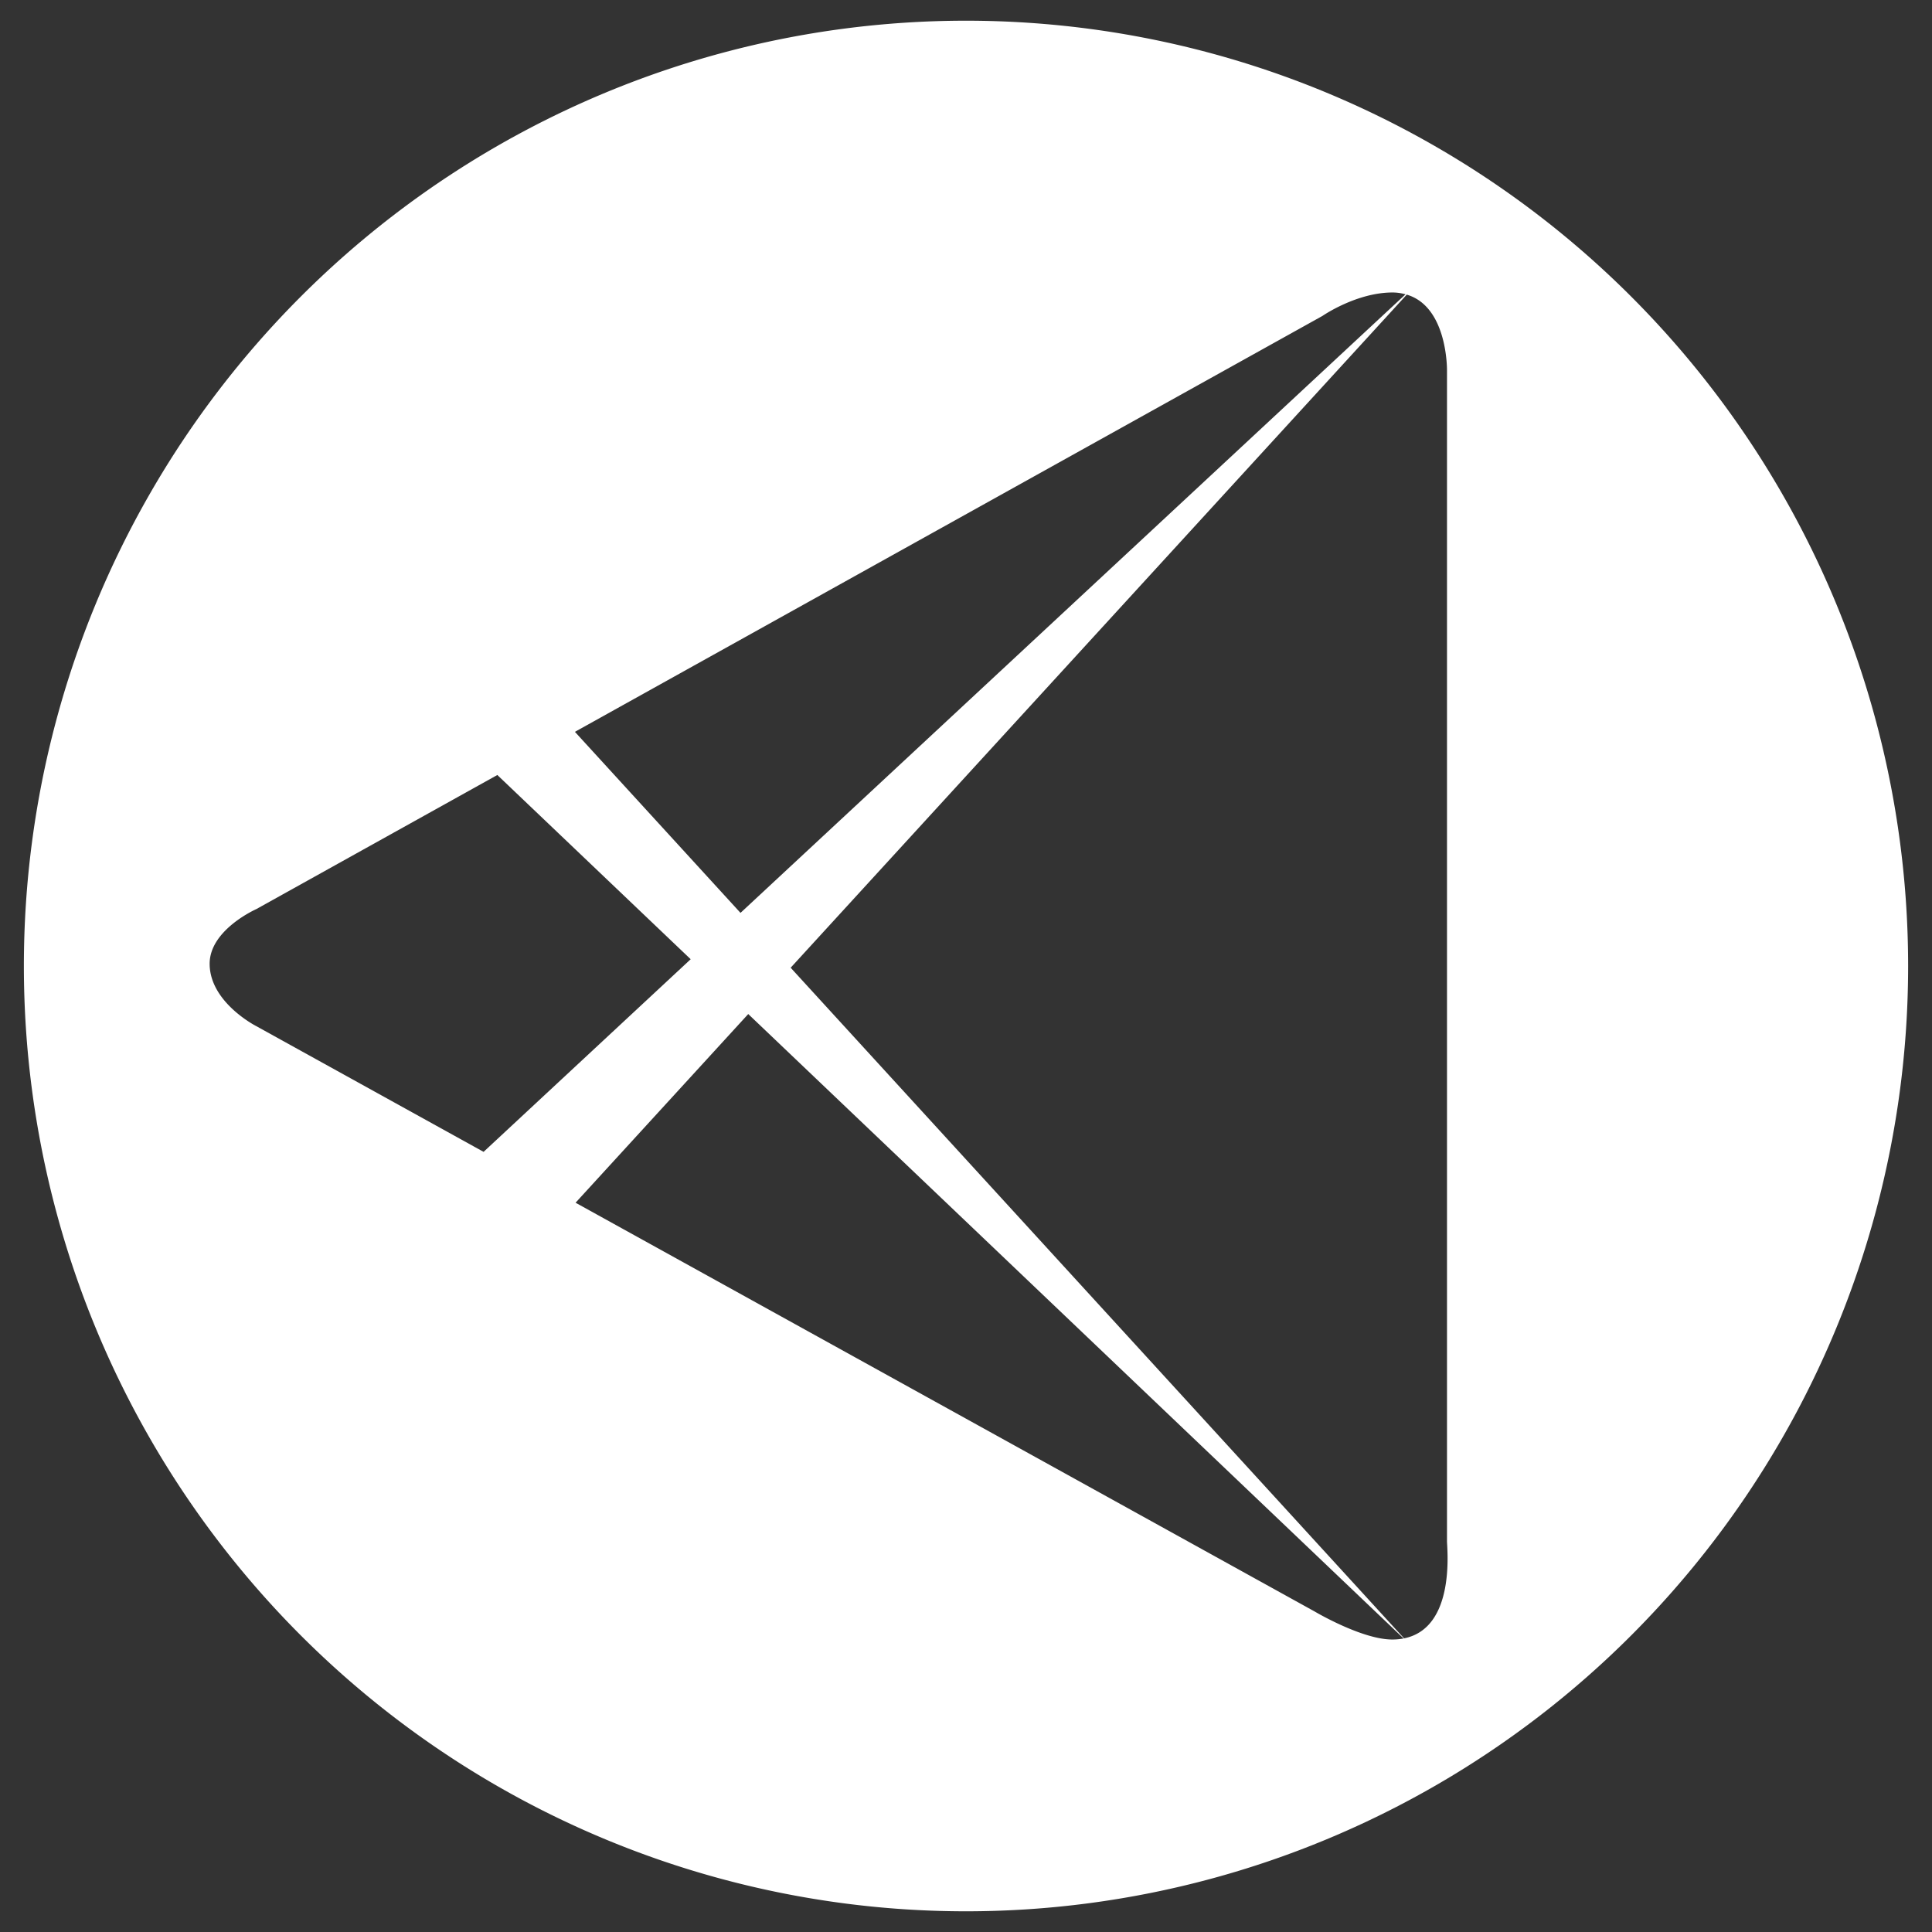 <?xml version="1.0" encoding="UTF-8" standalone="no"?>
<!-- Generator: Adobe Illustrator 16.0.0, SVG Export Plug-In . SVG Version: 6.00 Build 0)  -->

<svg
   xmlns:dc="http://purl.org/dc/elements/1.1/"
   xmlns:cc="http://creativecommons.org/ns#"
   xmlns:rdf="http://www.w3.org/1999/02/22-rdf-syntax-ns#"
   xmlns:svg="http://www.w3.org/2000/svg"
   xmlns="http://www.w3.org/2000/svg"
   xmlns:sodipodi="http://sodipodi.sourceforge.net/DTD/sodipodi-0.dtd"
   xmlns:inkscape="http://www.inkscape.org/namespaces/inkscape"
   version="1.1"
   id="Layer_1"
   x="0px"
   y="0px"
   width="450"
   height="450"
   viewBox="0 0 450 450"
   enable-background="new 0 0 32 32"
   xml:space="preserve"
   inkscape:version="0.91 r13725"
   sodipodi:docname="ic_notification_borderless.svg"><rect x="0" y="0" width="450" height="450" fill="#333333" stroke="none"/><defs
     id="defs3340" /><sodipodi:namedview
     pagecolor="#ffffff"
     bordercolor="#666666"
     borderopacity="1"
     objecttolerance="10"
     gridtolerance="10"
     guidetolerance="10"
     inkscape:pageopacity="0"
     inkscape:pageshadow="2"
     inkscape:window-width="1858"
     inkscape:window-height="1177"
     id="namedview3338"
     showgrid="false"
     inkscape:zoom="0.67672329"
     inkscape:cx="-518.6005"
     inkscape:cy="111.90557"
     inkscape:window-x="-8"
     inkscape:window-y="-8"
     inkscape:window-maximized="1"
     inkscape:current-layer="layer2" /><g
     inkscape:groupmode="layer"
     id="layer2"
     inkscape:label="Layer 1"><path
       style="opacity:1;fill:#ffffff;fill-opacity:1;fill-rule:evenodd;stroke:none;stroke-width:30;stroke-miterlimit:8;stroke-dasharray:none;stroke-opacity:1"
       d="M 225 4.822 A 219.44 220.179 0 0 0 5.561 225 A 219.44 220.179 0 0 0 225 445.178 A 219.44 220.179 0 0 0 444.439 225 A 219.44 220.179 0 0 0 225 4.822 z M 324.35 68.125 C 325.466 68.125 326.451 68.3 327.381 68.545 L 172.477 212.627 L 133.908 170.459 L 308.035 73.578 C 308.035 73.578 315.912 68.125 324.35 68.125 z M 327.66 68.627 C 337.255 71.451 337.033 86.303 337.033 86.303 L 337.033 358.998 C 337.053 360.83 339.051 379.187 327.033 381.604 L 184.16 225.4 L 327.66 68.627 z M 115.84 180.512 L 160.873 223.422 L 112.637 268.289 L 59.705 239.014 C 59.705 239.014 48.83 233.506 48.83 224.471 C 48.83 216.543 59.705 211.744 59.705 211.744 L 115.84 180.512 z M 174.281 236.191 L 326.93 381.635 C 326.112 381.79 325.234 381.875 324.283 381.875 C 317.2 381.875 306.223 375.357 306.223 375.357 L 134.061 280.137 L 174.281 236.191 z "
       id="path4166" /></g></svg>